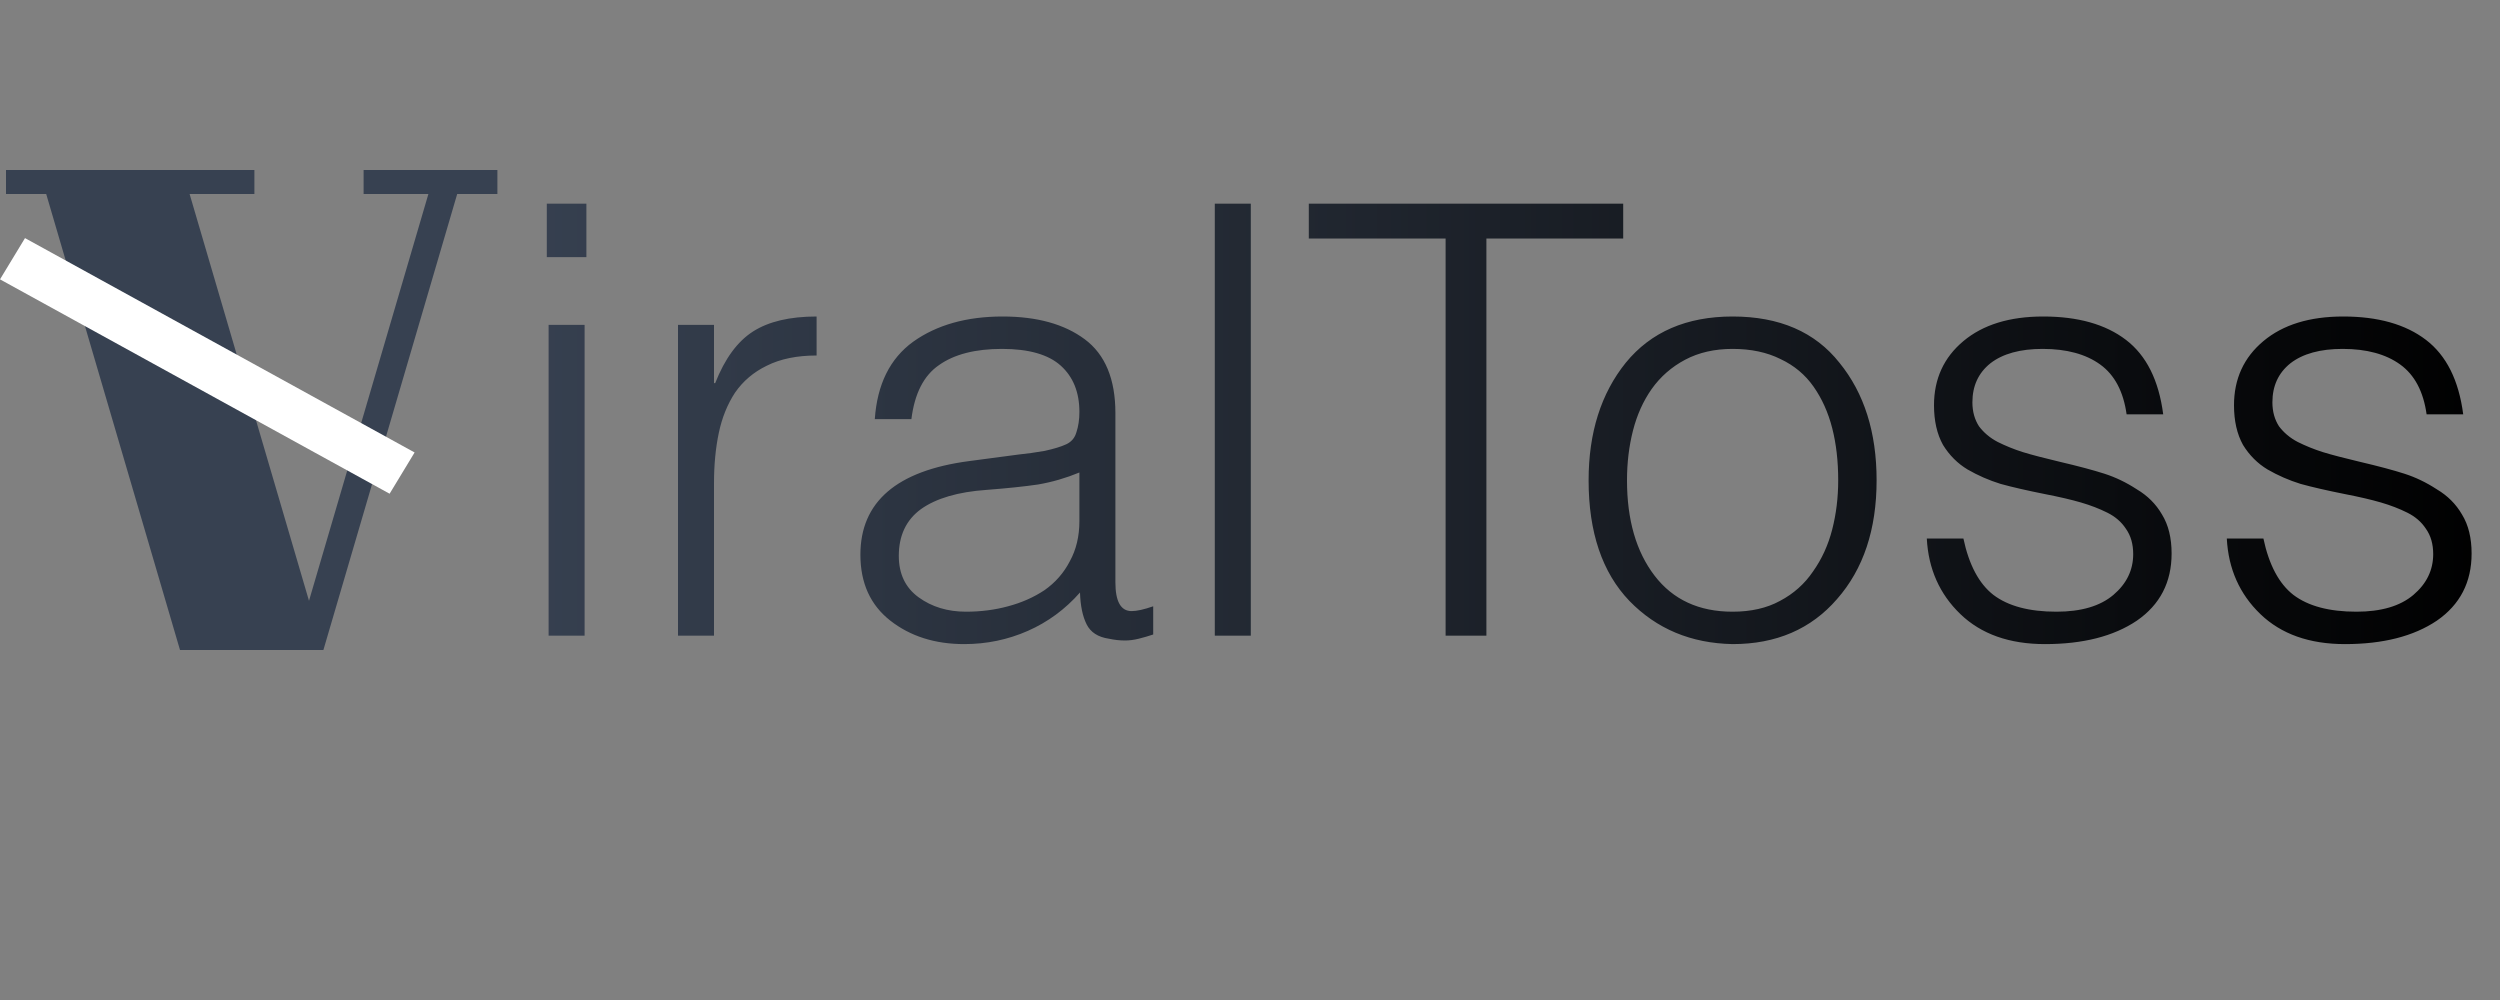 <svg width="50" height="20" viewBox="0 0 50 20" fill="none" xmlns="http://www.w3.org/2000/svg">
<rect x="0" y="0" width="50" height="20" fill="#808080" stroke="none"/>
<path d="M9.948 3.88H9.144L6.468 13H3.6L0.924 3.88H0.12V3.4H5.088V3.88H3.792L6.18 12.016L8.568 3.88H7.272V3.4H9.948V3.88Z" fill="#374151"/>
<path d="M11.692 12.714H10.972V6.498H11.692V12.714ZM11.728 5.142H10.936V4.074H11.728V5.142ZM14.28 9.666V12.714H13.56V6.498H14.28V7.662H14.304C14.496 7.174 14.748 6.83 15.06 6.63C15.372 6.43 15.796 6.33 16.332 6.33V7.11C15.94 7.11 15.608 7.178 15.336 7.314C15.072 7.442 14.86 7.622 14.7 7.854C14.548 8.086 14.44 8.354 14.376 8.658C14.312 8.962 14.28 9.298 14.28 9.666ZM21.588 10.422V9.45C21.316 9.562 21.04 9.642 20.76 9.69C20.488 9.73 20.144 9.766 19.728 9.798C19.16 9.838 18.724 9.966 18.42 10.182C18.124 10.398 17.976 10.71 17.976 11.118C17.976 11.478 18.108 11.754 18.372 11.946C18.636 12.138 18.952 12.234 19.32 12.234C19.616 12.234 19.896 12.198 20.16 12.126C20.432 12.054 20.676 11.946 20.892 11.802C21.108 11.65 21.276 11.458 21.396 11.226C21.524 10.994 21.588 10.726 21.588 10.422ZM19.38 9.222L20.376 9.09C20.536 9.074 20.708 9.05 20.892 9.018C21.076 8.978 21.22 8.934 21.324 8.886C21.428 8.838 21.496 8.758 21.528 8.646C21.568 8.526 21.588 8.39 21.588 8.238C21.588 7.846 21.464 7.538 21.216 7.314C20.968 7.09 20.576 6.978 20.04 6.978C19.504 6.978 19.084 7.086 18.78 7.302C18.476 7.51 18.292 7.87 18.228 8.382H17.496C17.544 7.686 17.8 7.17 18.264 6.834C18.736 6.498 19.332 6.33 20.052 6.33C20.74 6.33 21.288 6.482 21.696 6.786C22.104 7.09 22.308 7.582 22.308 8.262V11.646C22.308 12.03 22.416 12.222 22.632 12.222C22.736 12.222 22.88 12.19 23.064 12.126V12.69C22.968 12.722 22.872 12.75 22.776 12.774C22.68 12.798 22.588 12.81 22.5 12.81C22.396 12.81 22.288 12.798 22.176 12.774C21.96 12.742 21.812 12.646 21.732 12.486C21.652 12.326 21.608 12.114 21.6 11.85C21.304 12.186 20.956 12.442 20.556 12.618C20.156 12.794 19.732 12.882 19.284 12.882C18.7 12.882 18.208 12.726 17.808 12.414C17.408 12.102 17.208 11.662 17.208 11.094C17.208 10.038 17.932 9.414 19.38 9.222ZM25.016 12.714H24.296V4.074H25.016V12.714ZM26.176 4.77V4.074H32.464V4.77H29.728V12.714H28.912V4.77H26.176ZM34.652 12.882C33.82 12.866 33.132 12.578 32.588 12.018C32.044 11.45 31.772 10.646 31.772 9.606C31.772 8.654 32.02 7.87 32.516 7.254C33.02 6.638 33.732 6.33 34.652 6.33C35.588 6.33 36.3 6.638 36.788 7.254C37.284 7.862 37.532 8.646 37.532 9.606C37.532 10.59 37.268 11.382 36.74 11.982C36.22 12.582 35.524 12.882 34.652 12.882ZM36.764 9.606C36.764 9.222 36.724 8.874 36.644 8.562C36.564 8.25 36.44 7.974 36.272 7.734C36.104 7.494 35.884 7.31 35.612 7.182C35.34 7.046 35.02 6.978 34.652 6.978C34.292 6.978 33.976 7.05 33.704 7.194C33.432 7.338 33.208 7.534 33.032 7.782C32.864 8.022 32.74 8.298 32.66 8.61C32.58 8.922 32.54 9.254 32.54 9.606C32.54 10.398 32.724 11.034 33.092 11.514C33.46 11.994 33.98 12.234 34.652 12.234C35.02 12.234 35.336 12.162 35.6 12.018C35.872 11.874 36.092 11.678 36.26 11.43C36.436 11.182 36.564 10.902 36.644 10.59C36.724 10.278 36.764 9.95 36.764 9.606ZM38.536 10.77H39.268C39.38 11.298 39.58 11.674 39.868 11.898C40.164 12.122 40.584 12.234 41.128 12.234C41.624 12.234 42.004 12.122 42.268 11.898C42.532 11.674 42.664 11.402 42.664 11.082C42.664 10.882 42.616 10.714 42.52 10.578C42.432 10.442 42.308 10.334 42.148 10.254C41.988 10.174 41.812 10.106 41.62 10.05C41.428 9.994 41.188 9.938 40.9 9.882C40.54 9.81 40.244 9.742 40.012 9.678C39.78 9.606 39.56 9.51 39.352 9.39C39.152 9.27 38.988 9.106 38.86 8.898C38.74 8.682 38.68 8.418 38.68 8.106C38.68 7.578 38.876 7.15 39.268 6.822C39.66 6.494 40.192 6.33 40.864 6.33C41.56 6.33 42.112 6.486 42.52 6.798C42.928 7.11 43.176 7.606 43.264 8.286H42.532C42.468 7.83 42.292 7.498 42.004 7.29C41.716 7.082 41.332 6.978 40.852 6.978C40.404 6.978 40.056 7.074 39.808 7.266C39.568 7.458 39.448 7.718 39.448 8.046C39.448 8.23 39.492 8.39 39.58 8.526C39.676 8.654 39.8 8.758 39.952 8.838C40.112 8.918 40.28 8.986 40.456 9.042C40.64 9.098 40.884 9.162 41.188 9.234C41.564 9.322 41.864 9.402 42.088 9.474C42.312 9.546 42.528 9.65 42.736 9.786C42.952 9.914 43.12 10.082 43.24 10.29C43.368 10.498 43.432 10.758 43.432 11.07C43.432 11.646 43.2 12.094 42.736 12.414C42.272 12.726 41.66 12.882 40.9 12.882C40.188 12.882 39.624 12.682 39.208 12.282C38.792 11.882 38.568 11.378 38.536 10.77ZM44.536 10.77H45.268C45.38 11.298 45.58 11.674 45.868 11.898C46.164 12.122 46.584 12.234 47.128 12.234C47.624 12.234 48.004 12.122 48.268 11.898C48.532 11.674 48.664 11.402 48.664 11.082C48.664 10.882 48.616 10.714 48.52 10.578C48.432 10.442 48.308 10.334 48.148 10.254C47.988 10.174 47.812 10.106 47.62 10.05C47.428 9.994 47.188 9.938 46.9 9.882C46.54 9.81 46.244 9.742 46.012 9.678C45.78 9.606 45.56 9.51 45.352 9.39C45.152 9.27 44.988 9.106 44.86 8.898C44.74 8.682 44.68 8.418 44.68 8.106C44.68 7.578 44.876 7.15 45.268 6.822C45.66 6.494 46.192 6.33 46.864 6.33C47.56 6.33 48.112 6.486 48.52 6.798C48.928 7.11 49.176 7.606 49.264 8.286H48.532C48.468 7.83 48.292 7.498 48.004 7.29C47.716 7.082 47.332 6.978 46.852 6.978C46.404 6.978 46.056 7.074 45.808 7.266C45.568 7.458 45.448 7.718 45.448 8.046C45.448 8.23 45.492 8.39 45.58 8.526C45.676 8.654 45.8 8.758 45.952 8.838C46.112 8.918 46.28 8.986 46.456 9.042C46.64 9.098 46.884 9.162 47.188 9.234C47.564 9.322 47.864 9.402 48.088 9.474C48.312 9.546 48.528 9.65 48.736 9.786C48.952 9.914 49.12 10.082 49.24 10.29C49.368 10.498 49.432 10.758 49.432 11.07C49.432 11.646 49.2 12.094 48.736 12.414C48.272 12.726 47.66 12.882 46.9 12.882C46.188 12.882 45.624 12.682 45.208 12.282C44.792 11.882 44.568 11.378 44.536 10.77Z" fill="url(#paint0_linear_66_15)"/>
<rect width="8.895" height="0.965" transform="matrix(0.876 0.482 -0.518 0.855 0.5 4.762)" fill="white"/>
<defs>
<linearGradient id="paint0_linear_66_15" x1="10" y1="11.5" x2="50" y2="11.5" gradientUnits="userSpaceOnUse">
<stop stop-color="#374151"/>
<stop offset="1"/>
</linearGradient>
</defs>
</svg>
